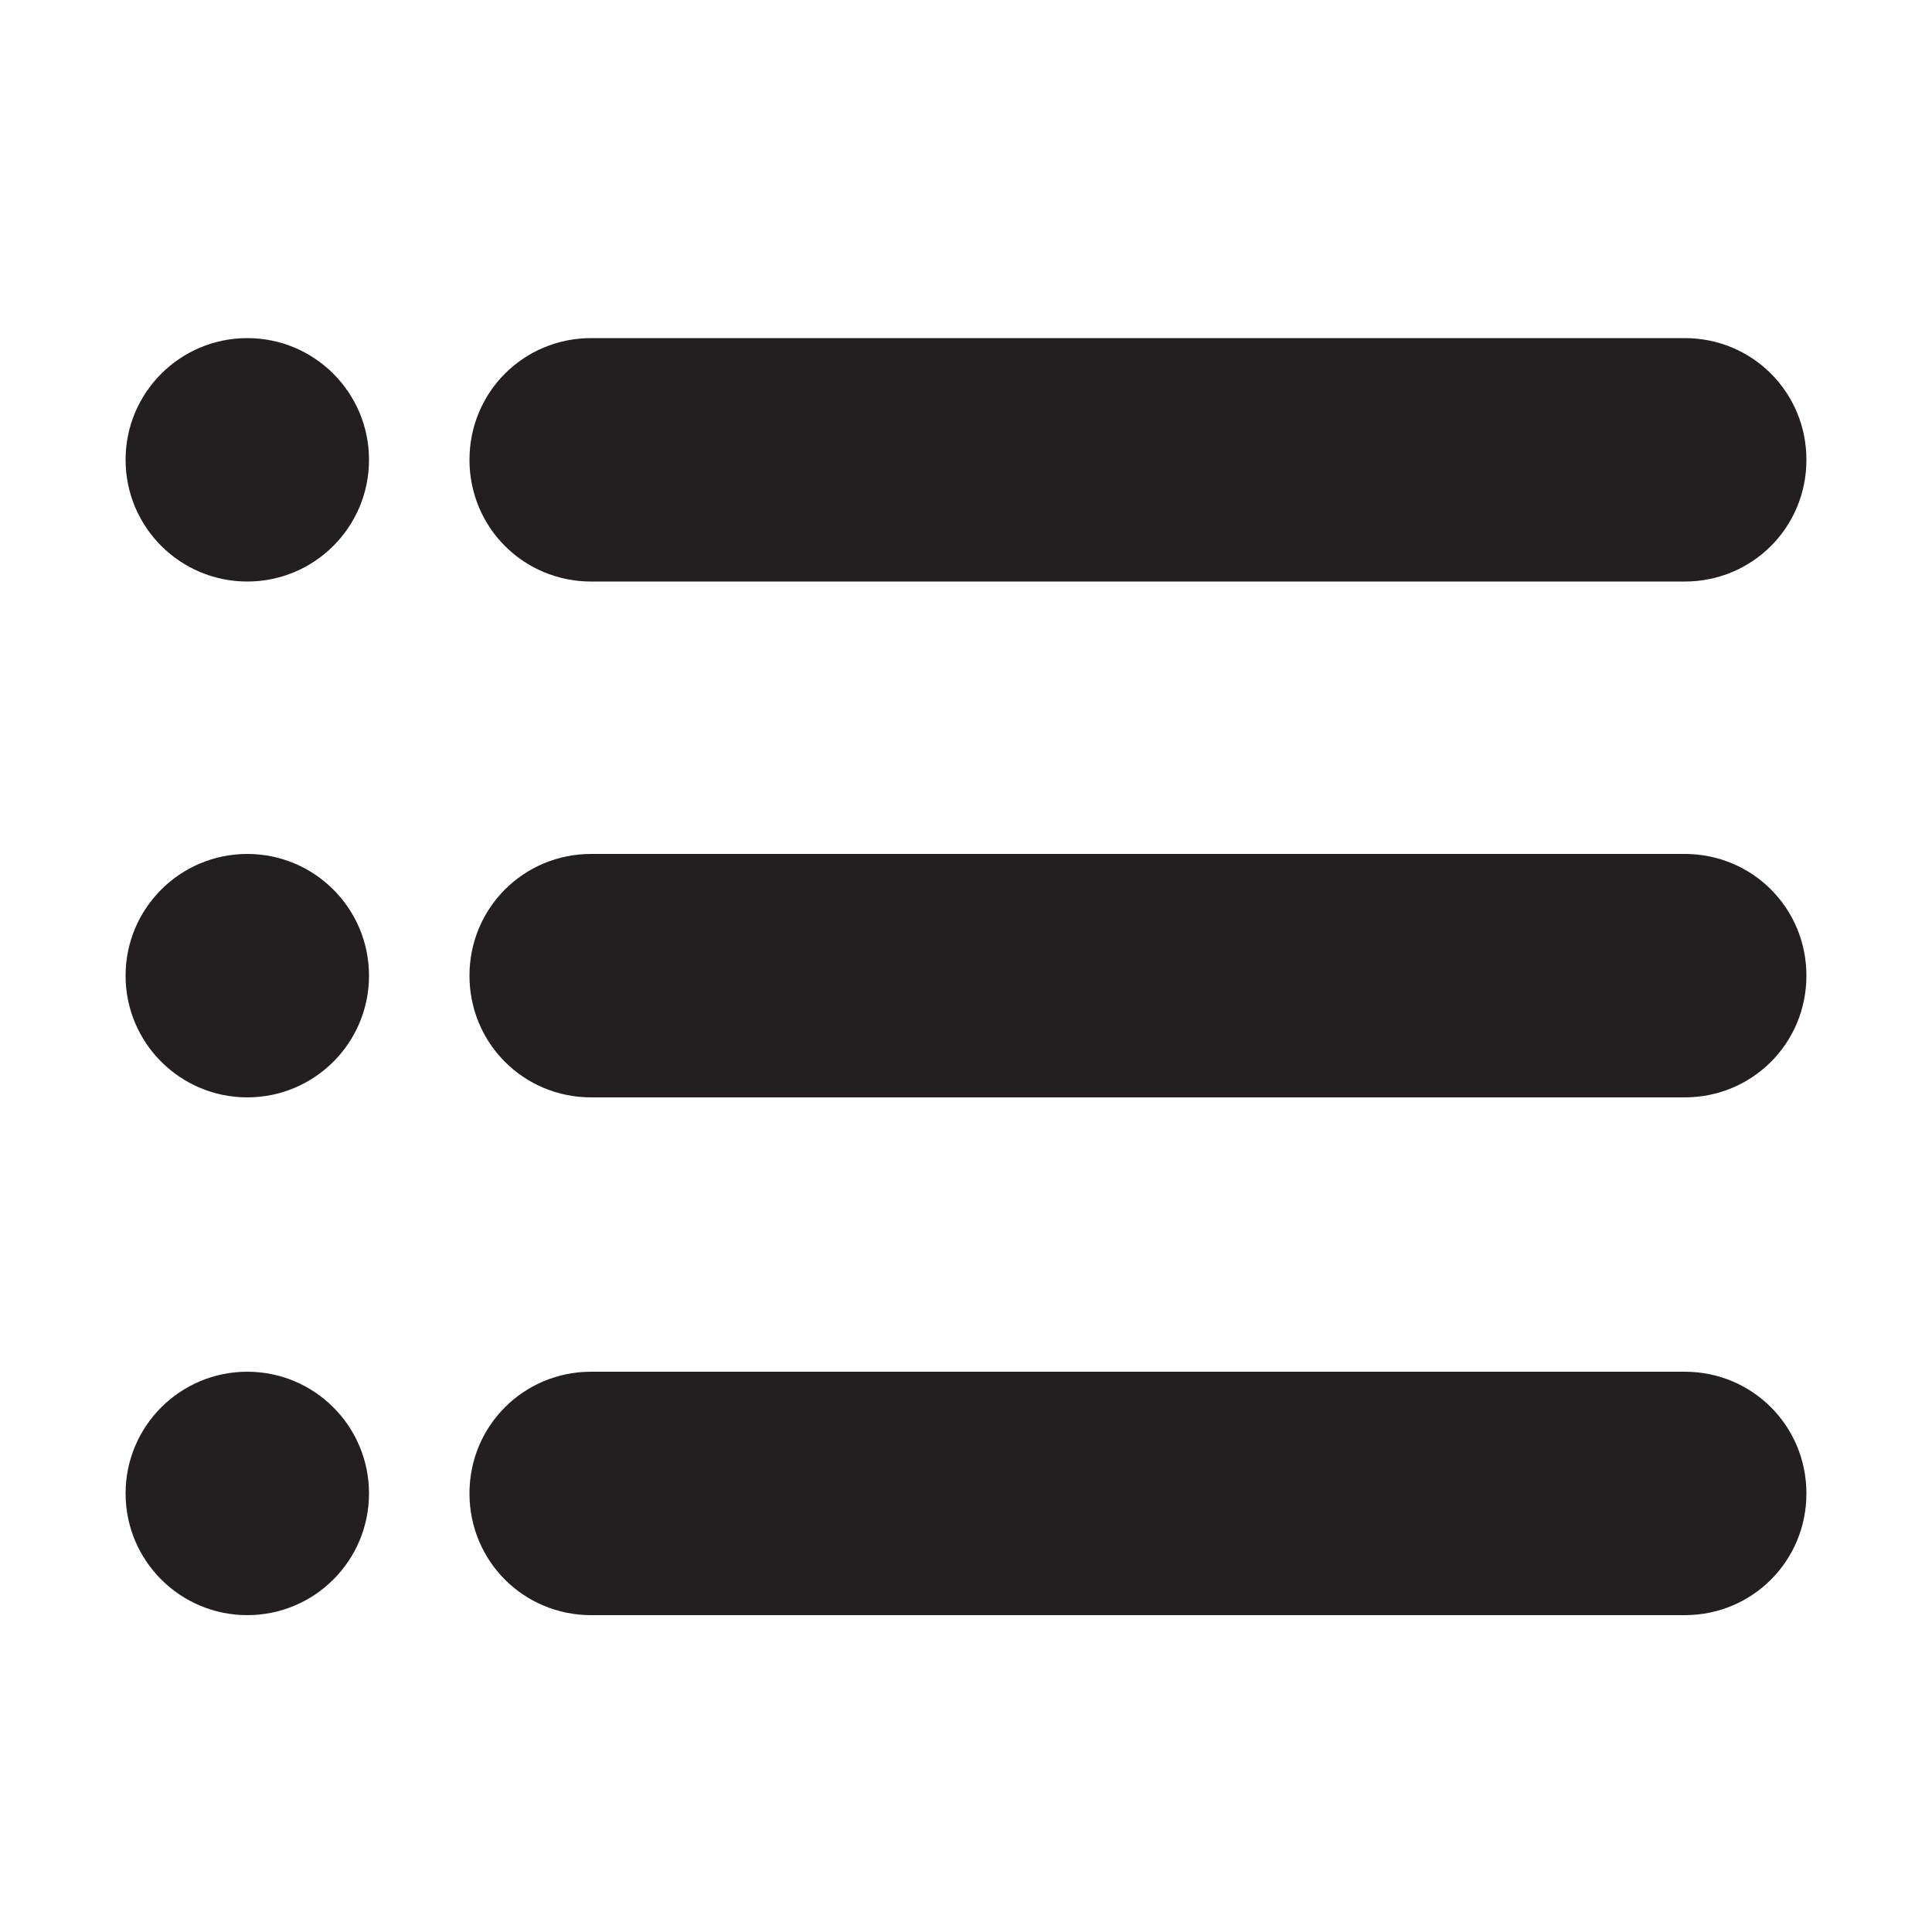 <?xml version="1.0" encoding="utf-8"?>
<!-- Generator: Adobe Illustrator 18.0.0, SVG Export Plug-In . SVG Version: 6.00 Build 0)  -->
<!DOCTYPE svg PUBLIC "-//W3C//DTD SVG 1.1//EN" "http://www.w3.org/Graphics/SVG/1.1/DTD/svg11.dtd">
<svg version="1.1" id="Layer_1" xmlns="http://www.w3.org/2000/svg" xmlns:xlink="http://www.w3.org/1999/xlink" x="0px" y="0px"
	 viewBox="0 0 100 100" enable-background="new 0 0 100 100" xml:space="preserve">
<g>
	<g>
		<path fill="#231F20" d="M87.2,30.1H30.6c-3.5,0-6.3-2.8-6.3-6.3c0-3.5,2.8-6.3,6.3-6.3h56.6c3.5,0,6.3,2.8,6.3,6.3
			C93.5,27.3,90.7,30.1,87.2,30.1L87.2,30.1z"/>
	</g>
	<circle fill="#231F20" cx="12.8" cy="23.8" r="6.3"/>
	<g>
		<path fill="#231F20" d="M87.2,56.8H30.6c-3.5,0-6.3-2.8-6.3-6.3c0-3.5,2.8-6.3,6.3-6.3h56.6c3.5,0,6.3,2.8,6.3,6.3
			C93.5,54,90.7,56.8,87.2,56.8L87.2,56.8z"/>
	</g>
	<circle fill="#231F20" cx="12.8" cy="50.5" r="6.3"/>
	<g>
		<path fill="#231F20" d="M87.2,83.6H30.6c-3.5,0-6.3-2.8-6.3-6.3c0-3.5,2.8-6.3,6.3-6.3h56.6c3.5,0,6.3,2.8,6.3,6.3
			C93.5,80.8,90.7,83.6,87.2,83.6L87.2,83.6z"/>
	</g>
	<circle fill="#231F20" cx="12.8" cy="77.3" r="6.3"/>
</g>
</svg>
